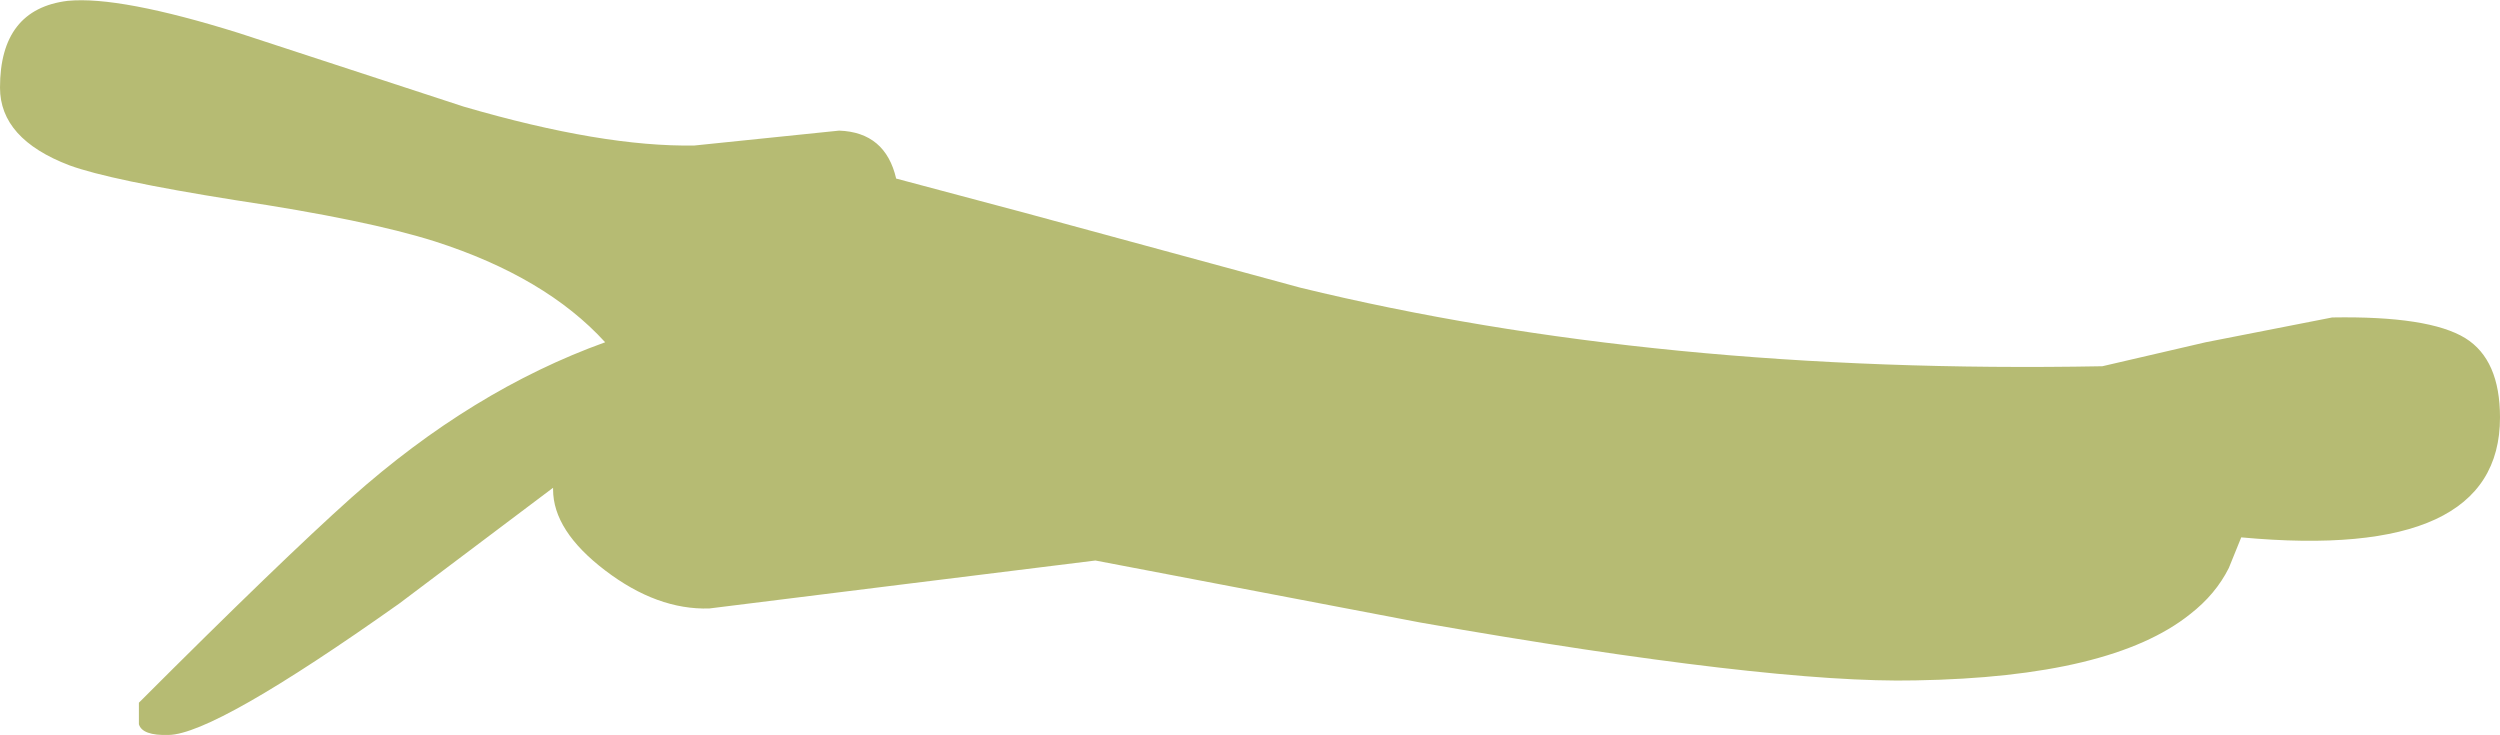 <?xml version="1.0" encoding="UTF-8" standalone="no"?>
<svg xmlns:ffdec="https://www.free-decompiler.com/flash" xmlns:xlink="http://www.w3.org/1999/xlink" ffdec:objectType="shape" height="44.45px" width="151.2px" xmlns="http://www.w3.org/2000/svg">
  <g transform="matrix(1.0, 0.0, 0.0, 1.0, -982.5, -407.3)">
    <path d="M1115.9 428.0 L1123.55 426.5 Q1129.4 426.4 1131.6 427.75 1133.7 429.05 1133.7 432.55 1133.7 441.25 1118.05 439.8 L1117.3 441.65 Q1116.5 443.25 1114.95 444.45 1110.2 448.25 1098.35 448.45 1089.55 448.65 1068.4 444.95 L1048.75 441.2 1037.05 442.65 1025.4 444.1 Q1022.25 444.2 1019.1 441.8 1015.95 439.4 1015.95 436.9 L1015.95 436.8 1006.65 443.8 Q995.5 451.7 992.7 451.75 991.1 451.8 990.9 451.1 L990.9 449.8 Q999.5 441.2 1003.75 437.4 1011.05 430.9 1019.1 428.0 1015.5 424.05 1008.8 421.9 1004.7 420.6 996.7 419.4 989.15 418.2 986.7 417.3 982.5 415.7 982.5 412.6 982.5 407.85 986.6 407.35 989.75 407.05 996.95 409.3 L1010.55 413.75 Q1018.95 416.2 1024.5 416.1 L1033.25 415.2 Q1036.05 415.3 1036.7 418.1 L1044.4 420.15 1061.15 424.7 Q1082.7 429.95 1109.65 429.45 L1115.9 428.0" fill="#b6bb73" fill-rule="evenodd" stroke="none"/>
  </g>
</svg>
